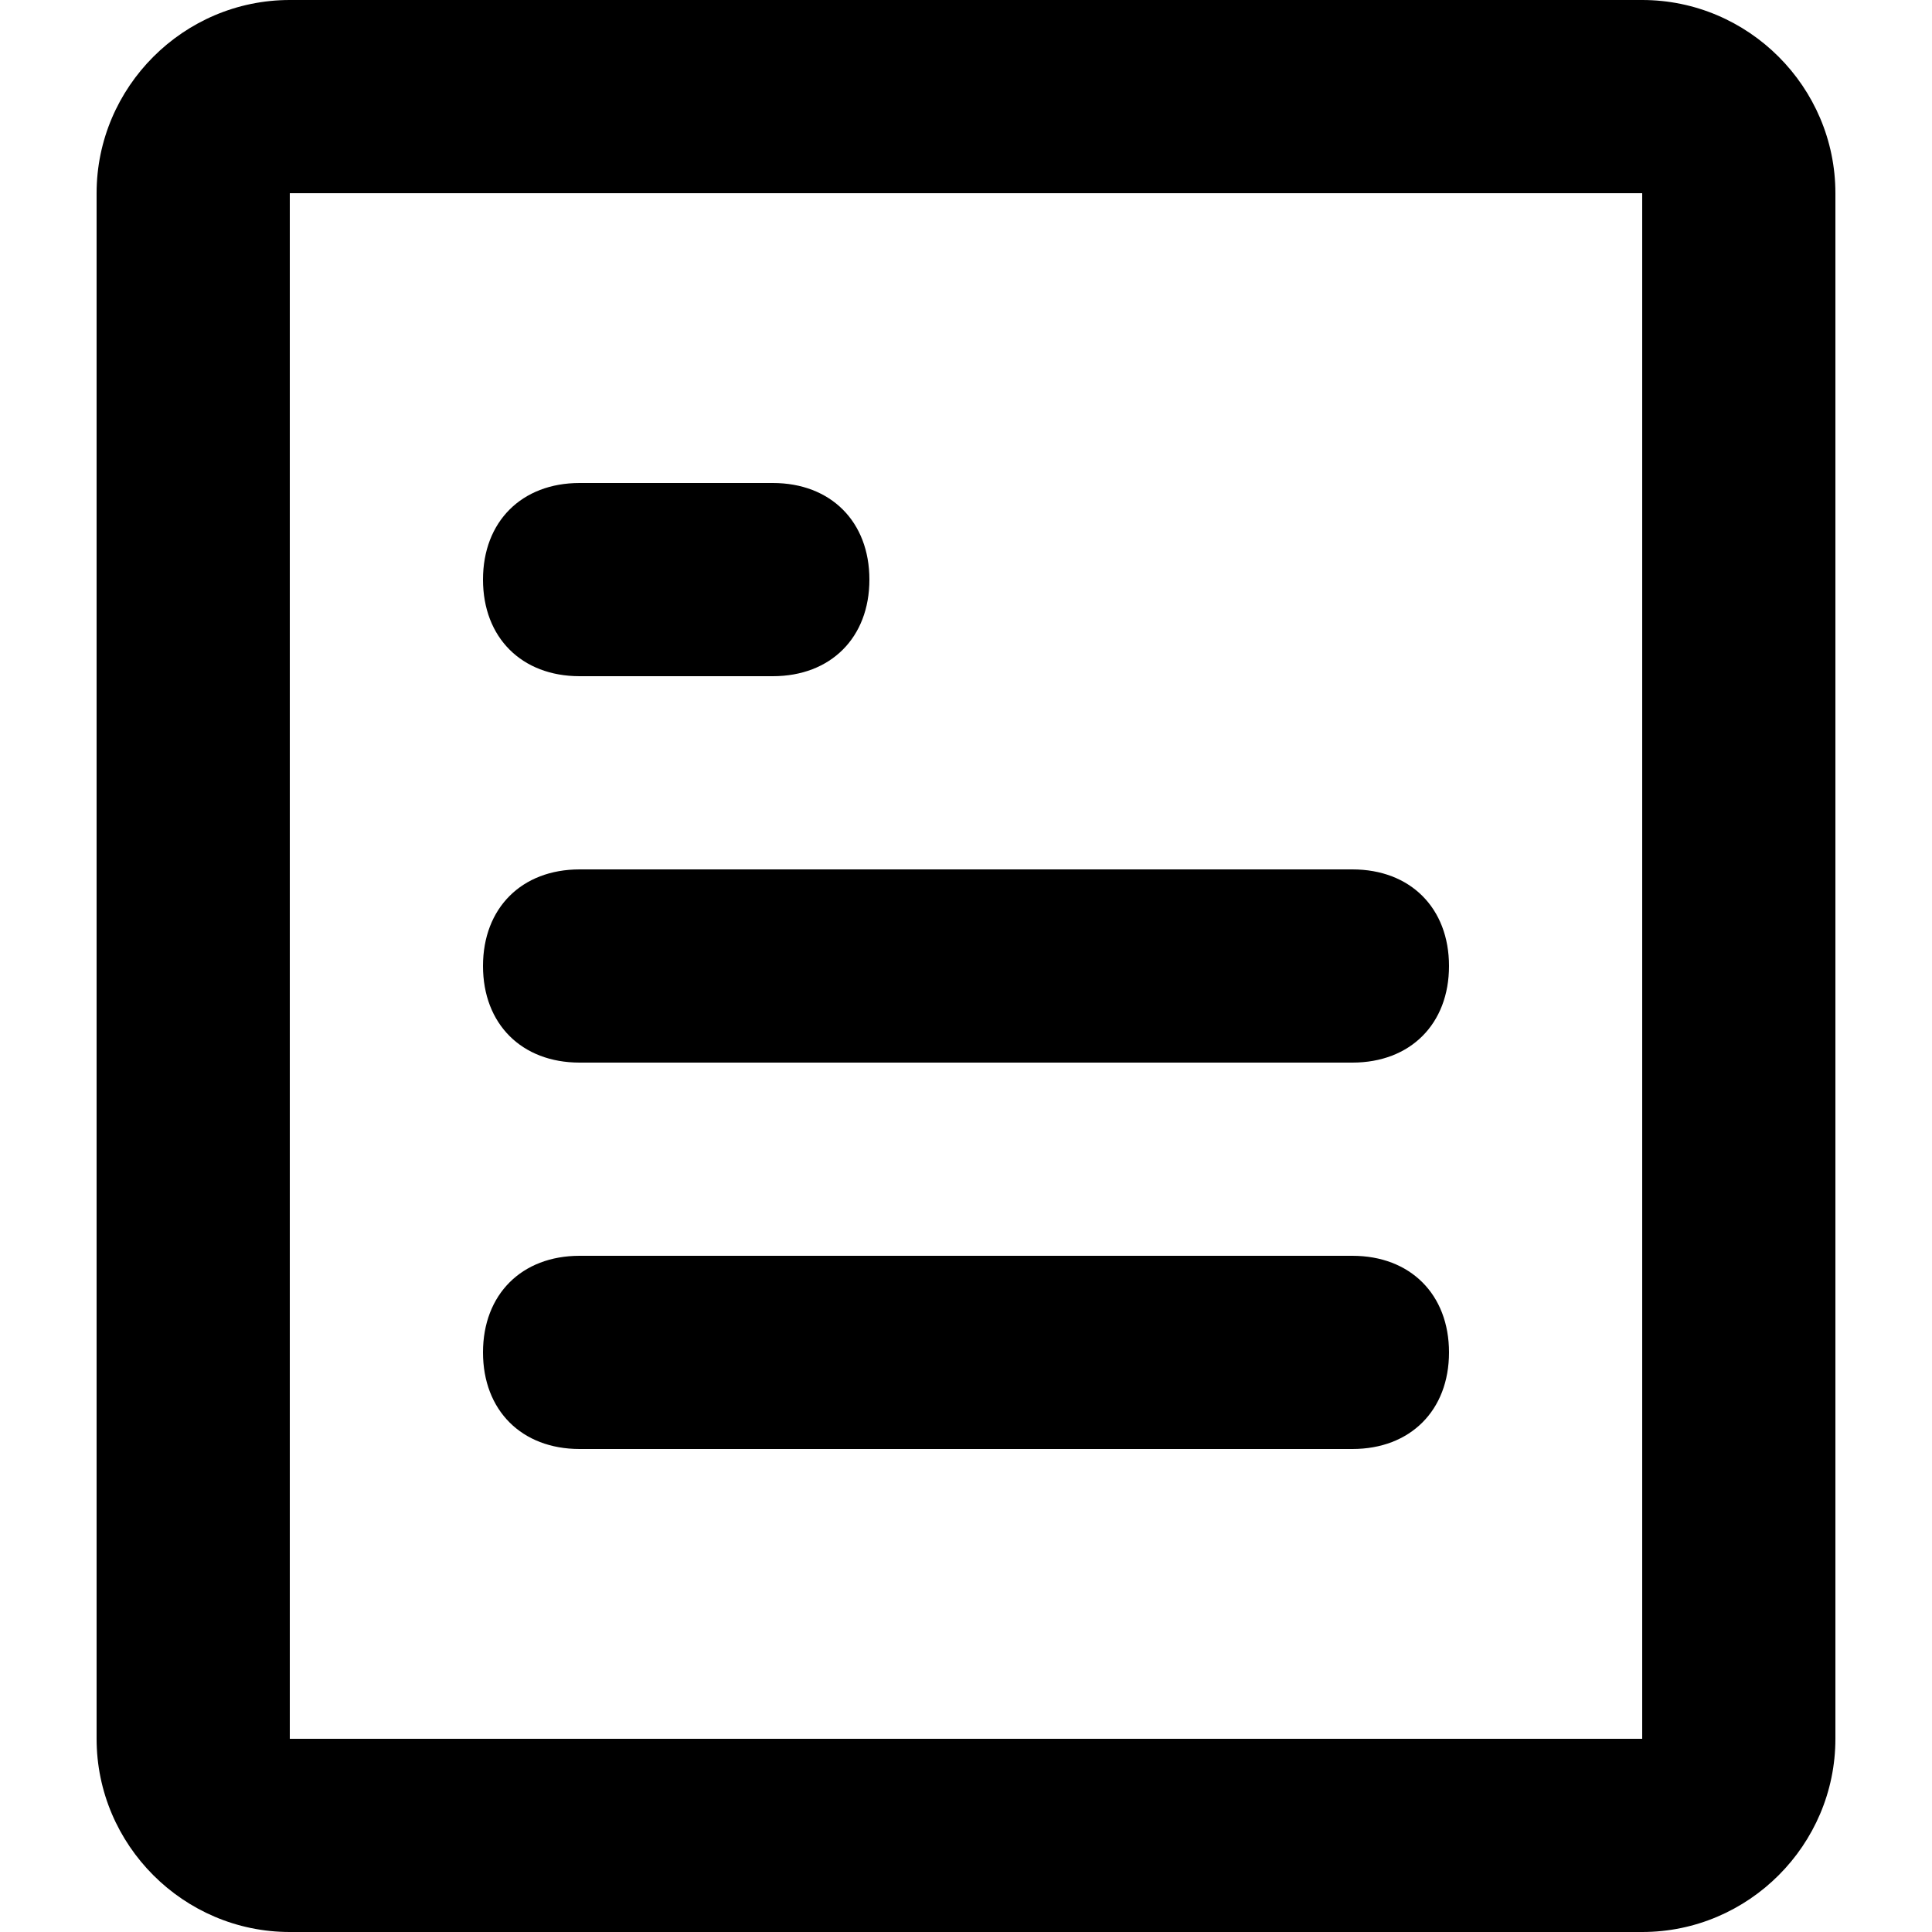 <?xml version="1.0" standalone="no"?><!DOCTYPE svg PUBLIC "-//W3C//DTD SVG 1.1//EN" "http://www.w3.org/Graphics/SVG/1.1/DTD/svg11.dtd"><svg t="1580904100707" class="icon" viewBox="0 0 1024 1024" version="1.1" xmlns="http://www.w3.org/2000/svg" p-id="1126" xmlns:xlink="http://www.w3.org/1999/xlink" width="200" height="200"><defs><style type="text/css"></style></defs><path d="M870.4 102.4v819.2H153.6V102.4h716.8m0-102.4H153.6C97.28 0 51.2 46.08 51.2 102.4v819.2c0 56.32 46.08 102.4 102.4 102.4h716.8c56.32 0 102.4-46.08 102.4-102.4V102.4c0-56.32-46.08-102.4-102.4-102.4z" p-id="1127"></path><path d="M307.2 460.8h409.6c30.72 0 51.2 20.48 51.2 51.2s-20.48 51.2-51.2 51.2H307.2c-30.72 0-51.2-20.48-51.2-51.2s20.48-51.2 51.2-51.2z m0 204.8h409.6c30.72 0 51.2 20.48 51.2 51.2s-20.48 51.2-51.2 51.2H307.2c-30.72 0-51.2-20.48-51.2-51.2s20.48-51.2 51.2-51.2z m0-409.6h102.4c30.72 0 51.2 20.48 51.2 51.2s-20.48 51.2-51.2 51.2H307.2c-30.72 0-51.2-20.48-51.2-51.2s20.48-51.2 51.2-51.2z" p-id="1128"></path></svg>
